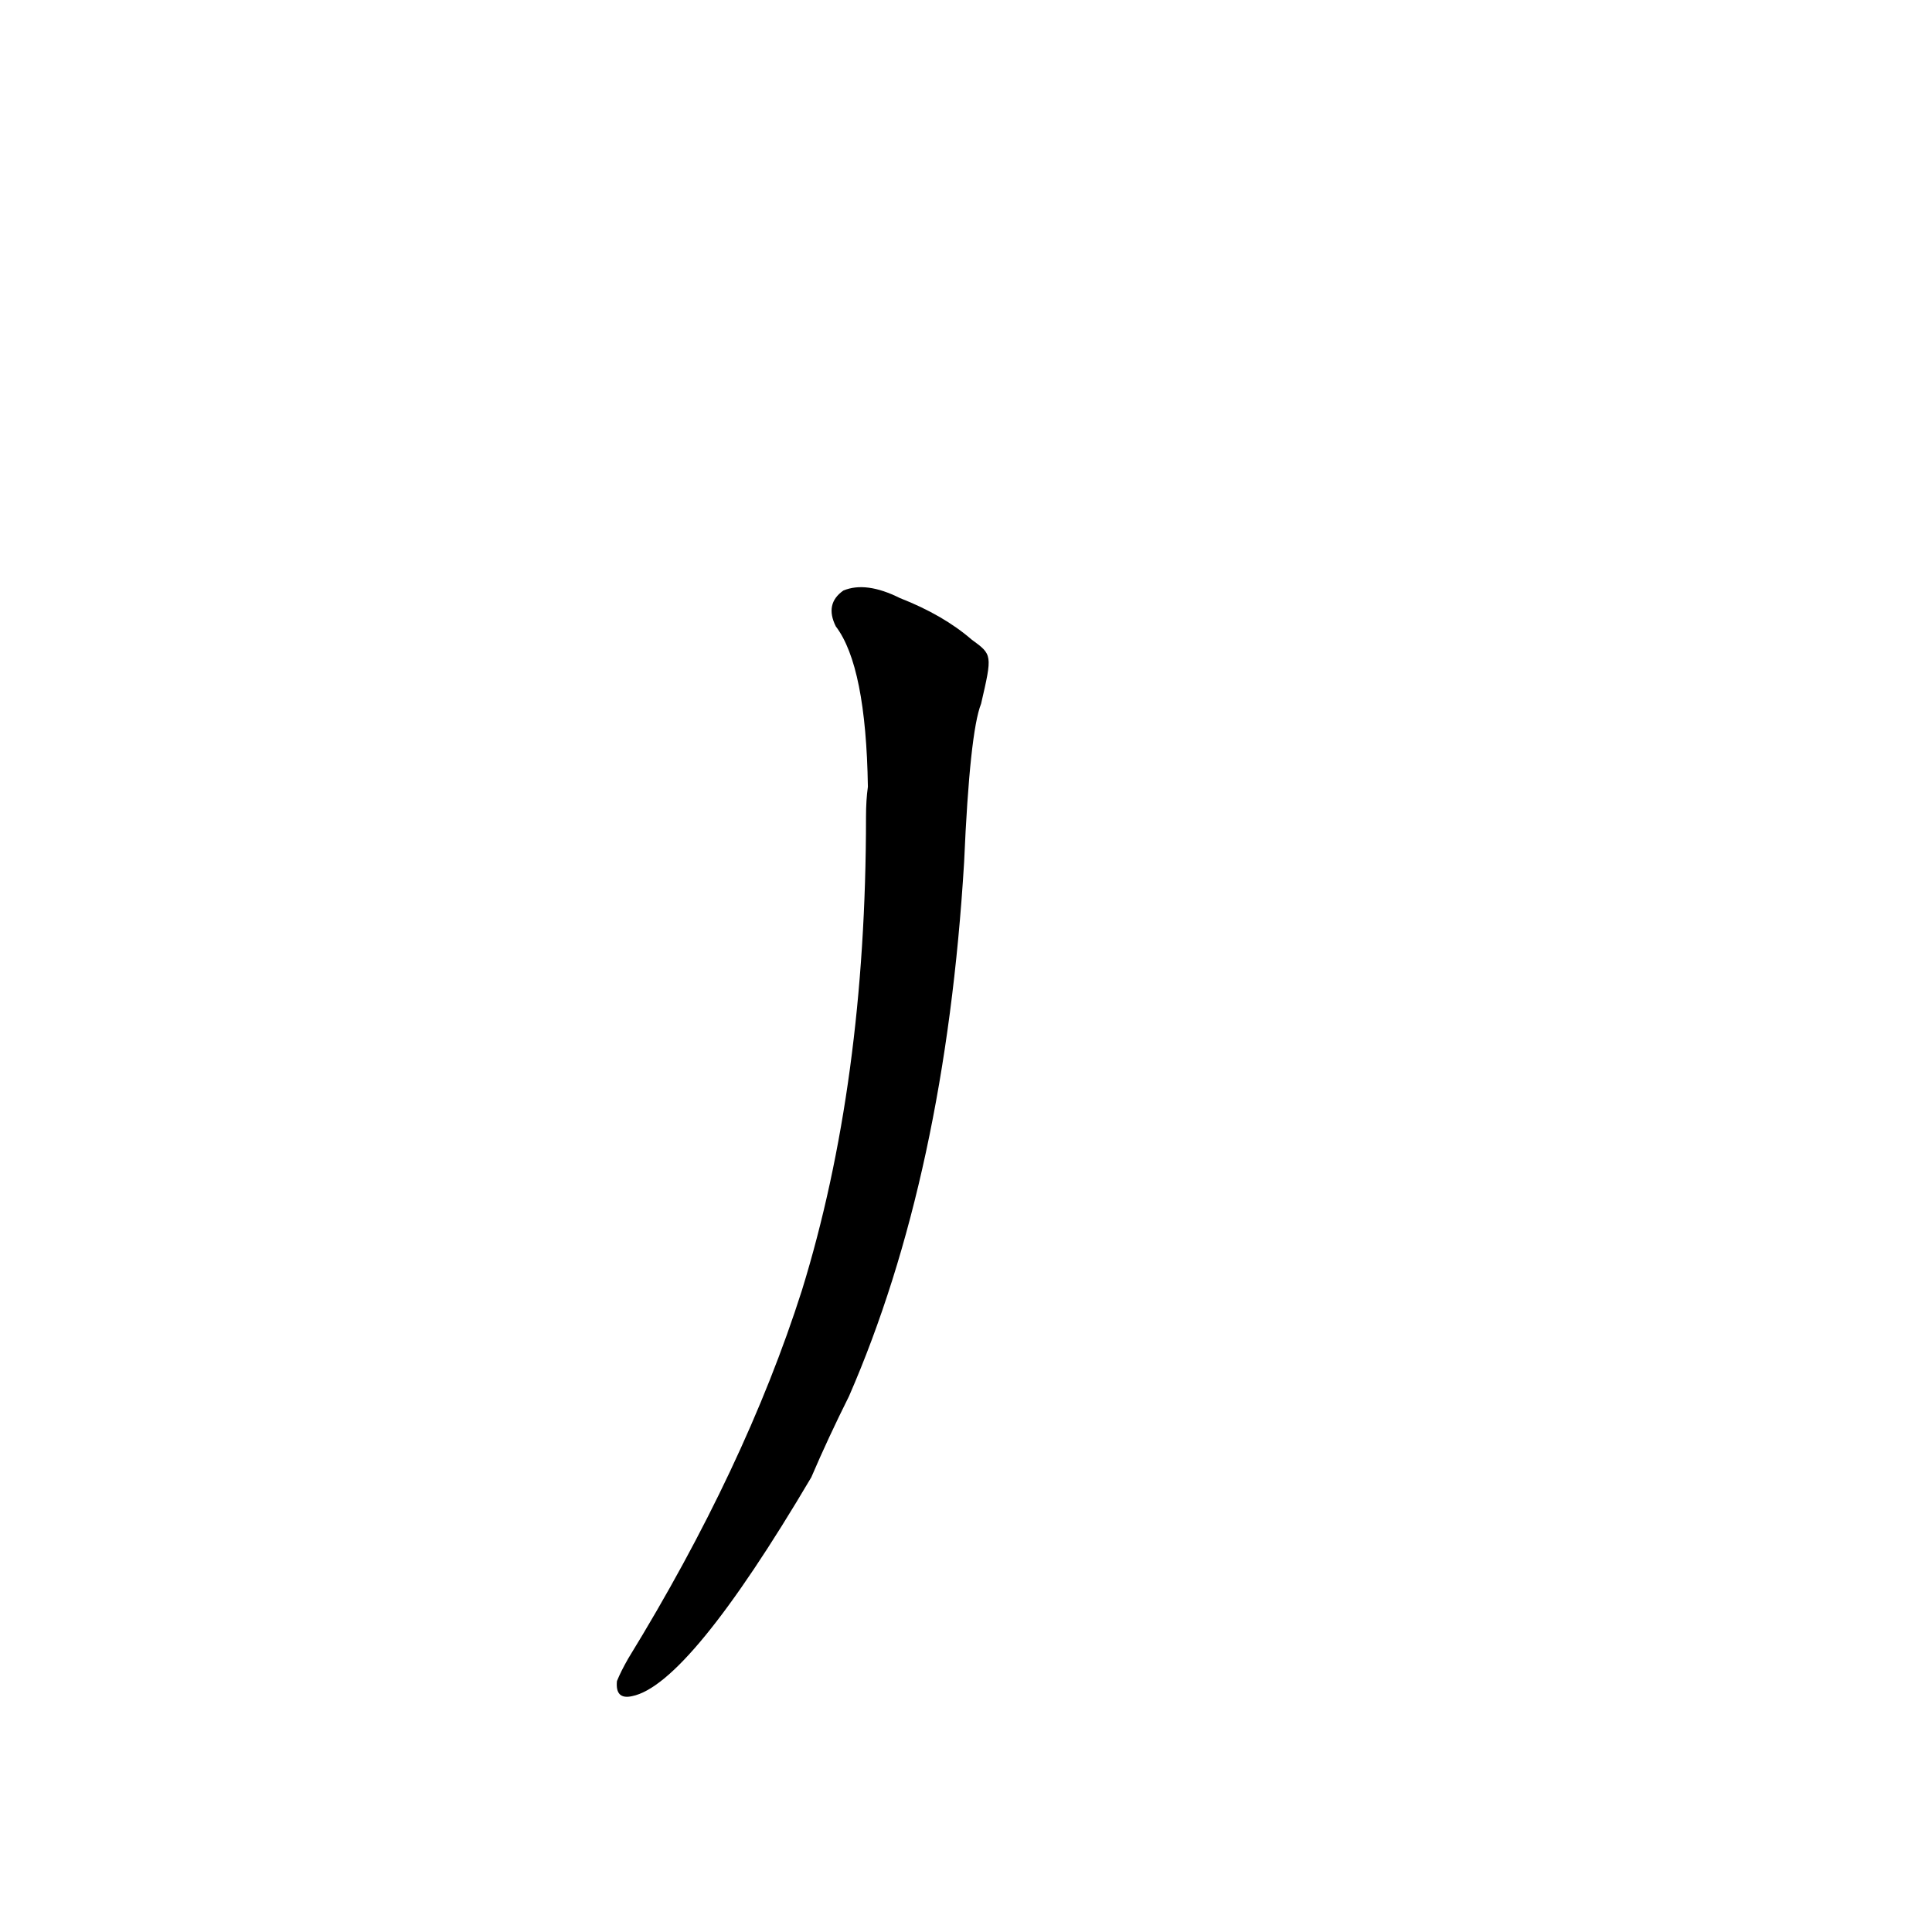 <?xml version='1.0' encoding='utf-8'?>
<svg xmlns="http://www.w3.org/2000/svg" version="1.1" viewBox="0 0 1024 1024"><g transform="scale(1, -1) translate(0, -900)"><path d="M 515 561 Q 500 574 477 583 Q 459 592 447 587 Q 437 580 443 568 Q 459 547 460 483 Q 459 476 459 467 Q 459 326 425 216 Q 395 122 333 21 Q 329 14 327 9 Q 326 -1 335 1 Q 365 7 430 117 Q 439 138 450 160 Q 501 277 511 443 Q 514 512 520 527 C 526 553 526 553 515 561 Z" fill="black" /></g></svg>